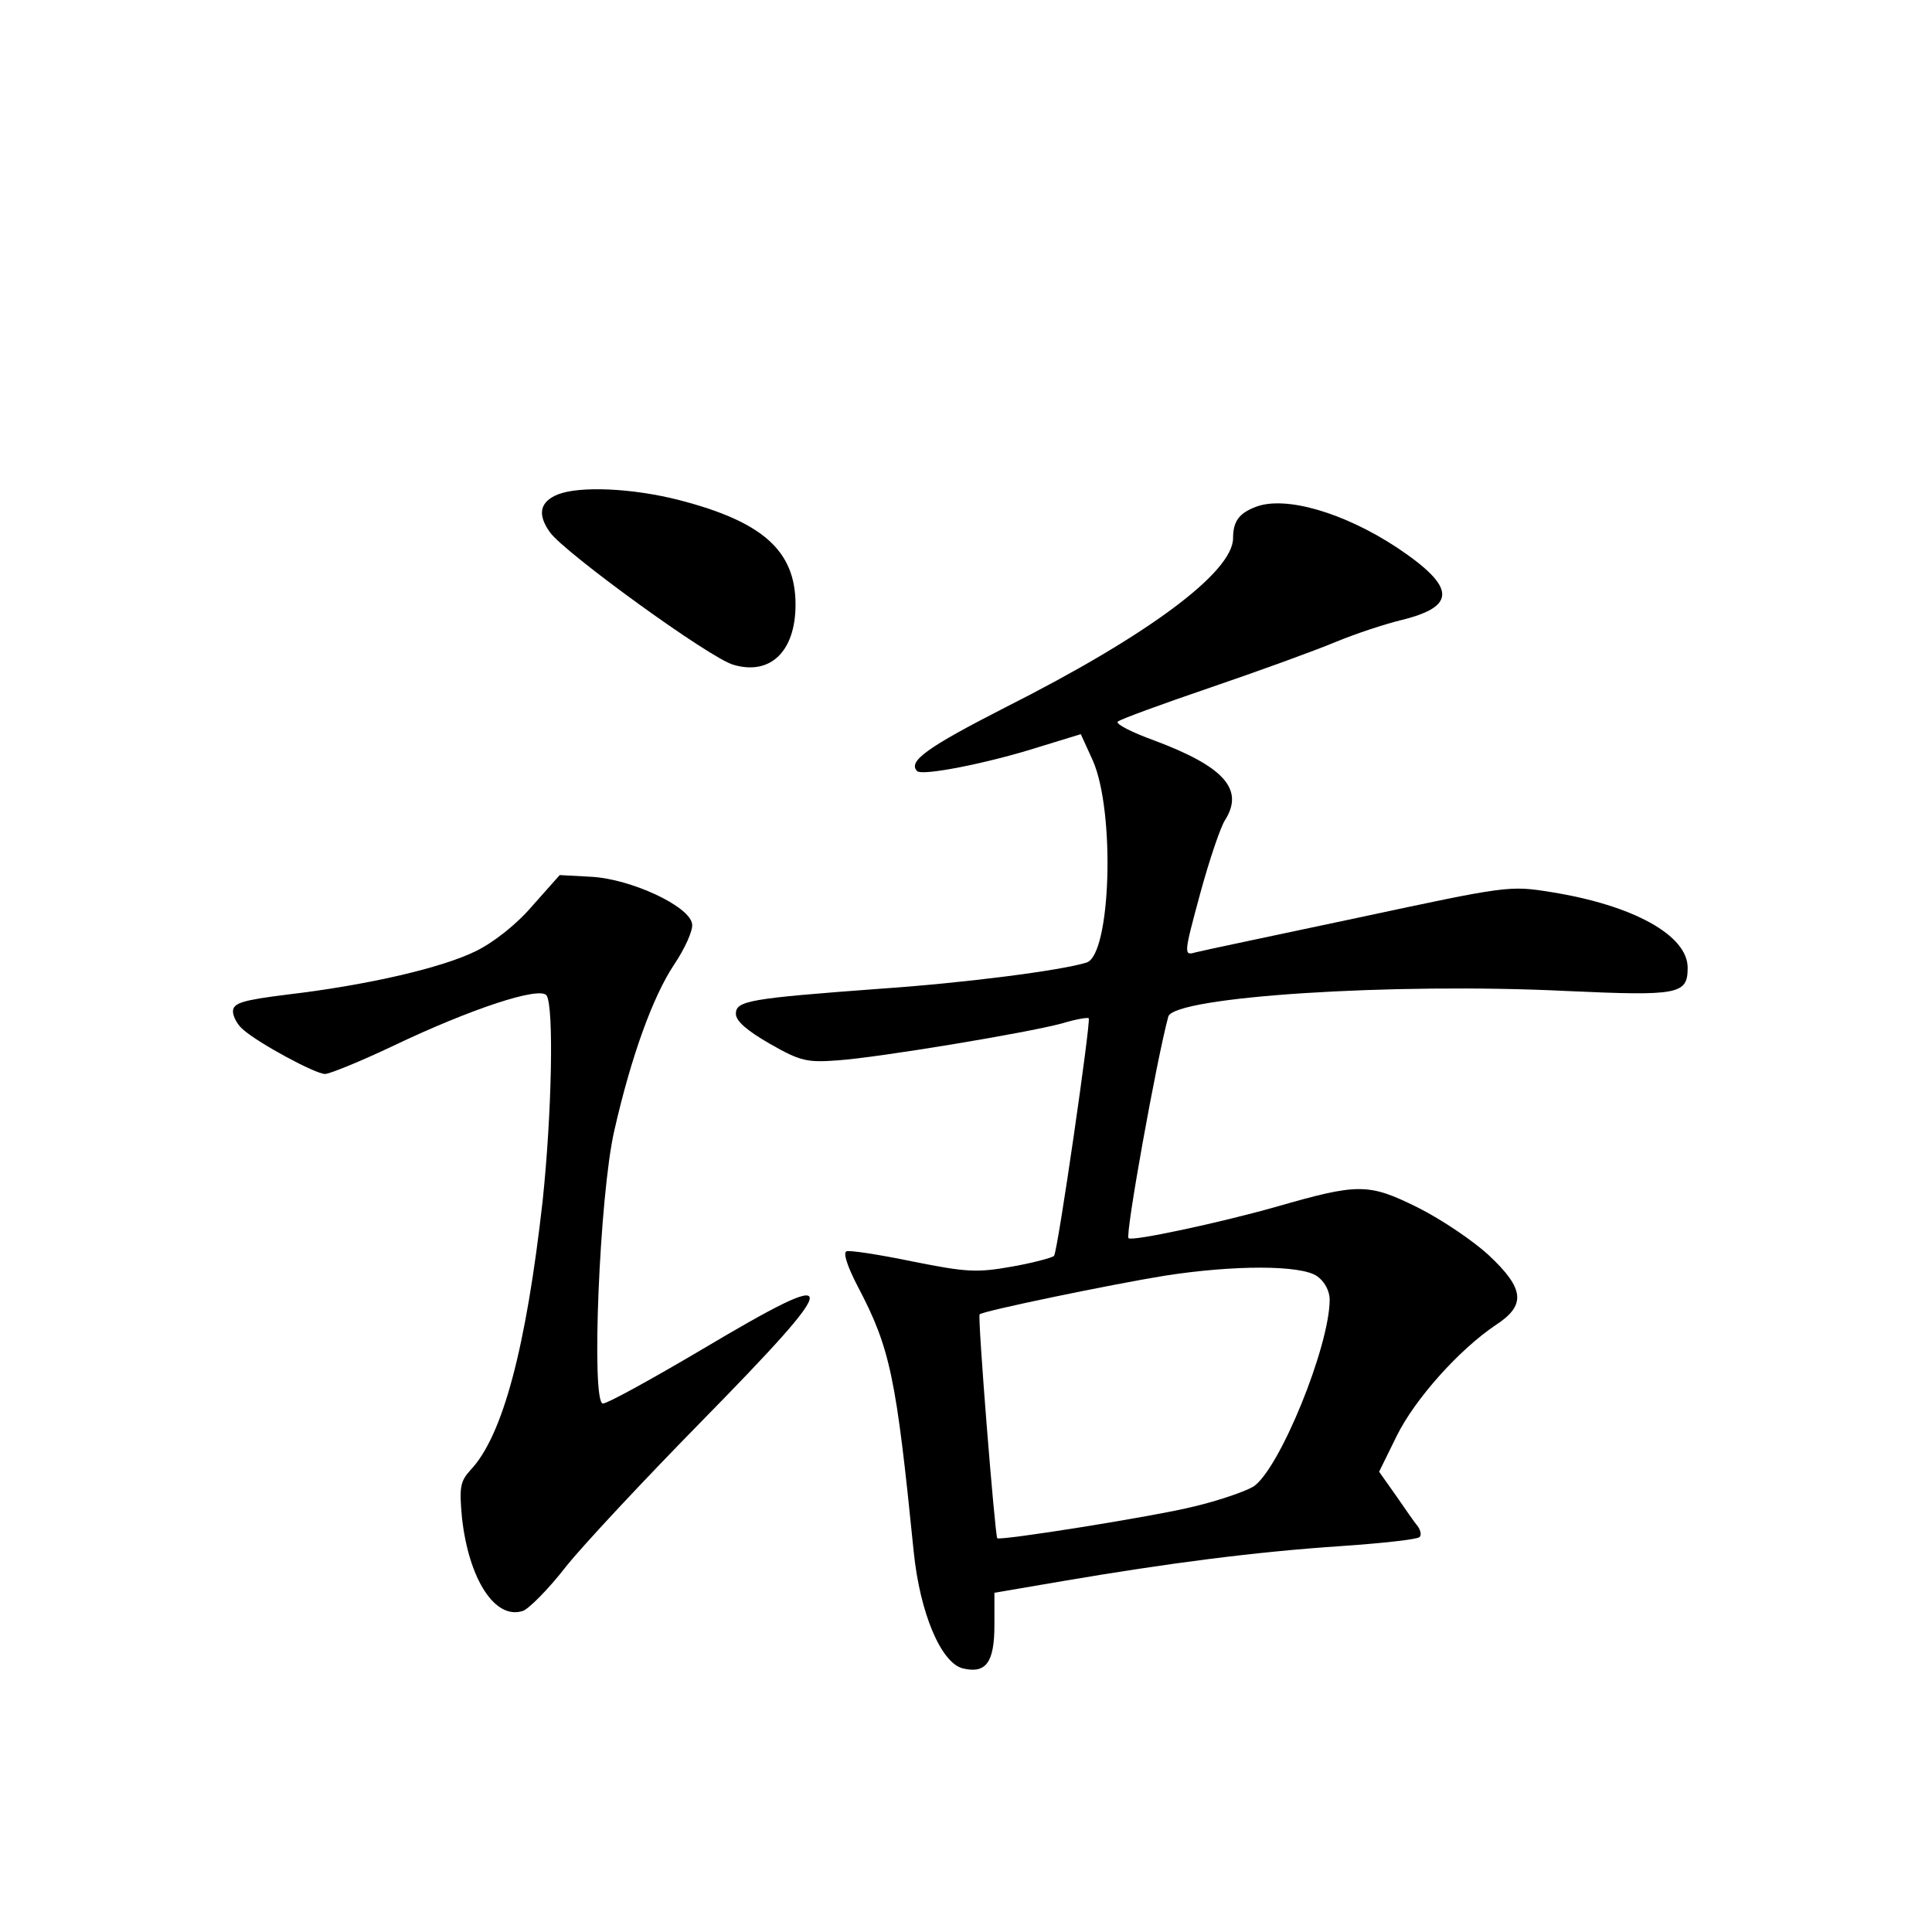 <?xml version="1.0" standalone="no"?>
<!DOCTYPE svg PUBLIC "-//W3C//DTD SVG 20010904//EN"
 "http://www.w3.org/TR/2001/REC-SVG-20010904/DTD/svg10.dtd">
<svg version="1.0" xmlns="http://www.w3.org/2000/svg"
 width="340pt" height="340pt" viewBox="0 0 340 340"
 preserveAspectRatio="xMidYMid meet">
<g transform="translate(0,340) scale(0.1,-0.1)"
fill="#000000" stroke="none">
<path d="M982 2530 c-32 -13 -37 -35 -14 -67 26 -36 282 -222 323 -233 65 -19
109 24 109 106 0 95 -58 146 -205 184 -82 21 -174 25 -213 10z"/>
<path d="M2210 2508 c-29 -11 -40 -25 -40 -55 0 -60 -151 -172 -401 -298 -137
-70 -172 -95 -155 -112 9 -9 125 14 213 42 l75 23 21 -46 c40 -90 32 -343 -11
-356 -45 -14 -216 -36 -363 -46 -229 -17 -254 -21 -254 -44 0 -13 20 -30 60
-53 54 -31 66 -33 120 -29 71 5 331 48 394 65 23 7 45 11 47 9 4 -5 -54 -407
-61 -418 -2 -3 -35 -12 -74 -19 -62 -11 -80 -10 -175 9 -58 12 -110 20 -116
18 -7 -2 1 -26 19 -61 58 -110 68 -160 99 -468 11 -108 48 -195 86 -205 41
-10 56 10 56 76 l0 57 123 21 c182 31 336 51 485 61 74 5 137 12 140 16 4 3 2
12 -3 19 -6 7 -23 32 -39 55 l-29 41 31 63 c32 65 110 152 174 195 54 35 51
64 -12 123 -27 25 -83 63 -125 84 -87 43 -104 43 -250 1 -99 -28 -253 -61
-259 -55 -6 6 49 312 70 390 10 35 395 60 701 45 198 -9 213 -6 213 41 0 57
-96 110 -240 133 -74 12 -78 11 -340 -45 -146 -31 -275 -58 -286 -61 -21 -6
-21 -4 8 103 16 59 36 118 44 130 34 54 -2 94 -125 140 -39 14 -68 29 -64 33
4 4 78 31 163 60 85 29 184 65 220 80 36 15 88 32 117 39 97 24 95 58 -8 127
-94 62 -197 92 -249 72z m108 -1354 c13 -9 22 -26 22 -41 0 -82 -88 -298 -134
-329 -15 -9 -62 -25 -104 -35 -72 -18 -344 -61 -347 -56 -4 5 -35 391 -31 394
6 6 233 53 326 68 122 19 240 19 268 -1z"/>
<path d="M937 1806 c-28 -33 -69 -65 -100 -80 -59 -29 -187 -59 -329 -76 -81
-10 -98 -15 -98 -30 0 -9 8 -24 18 -32 27 -24 127 -78 144 -78 8 0 62 22 119
49 138 66 260 106 271 89 13 -21 9 -209 -7 -361 -29 -258 -70 -414 -127 -474
-18 -20 -20 -30 -15 -84 12 -108 58 -180 107 -164 10 3 45 38 76 78 32 40 138
153 235 252 258 263 258 281 4 130 -88 -52 -166 -95 -174 -95 -21 0 -6 367 20
480 30 132 68 236 105 292 19 28 34 61 32 72 -4 31 -107 79 -177 83 l-56 3
-48 -54z"/>
</g>
</svg>
